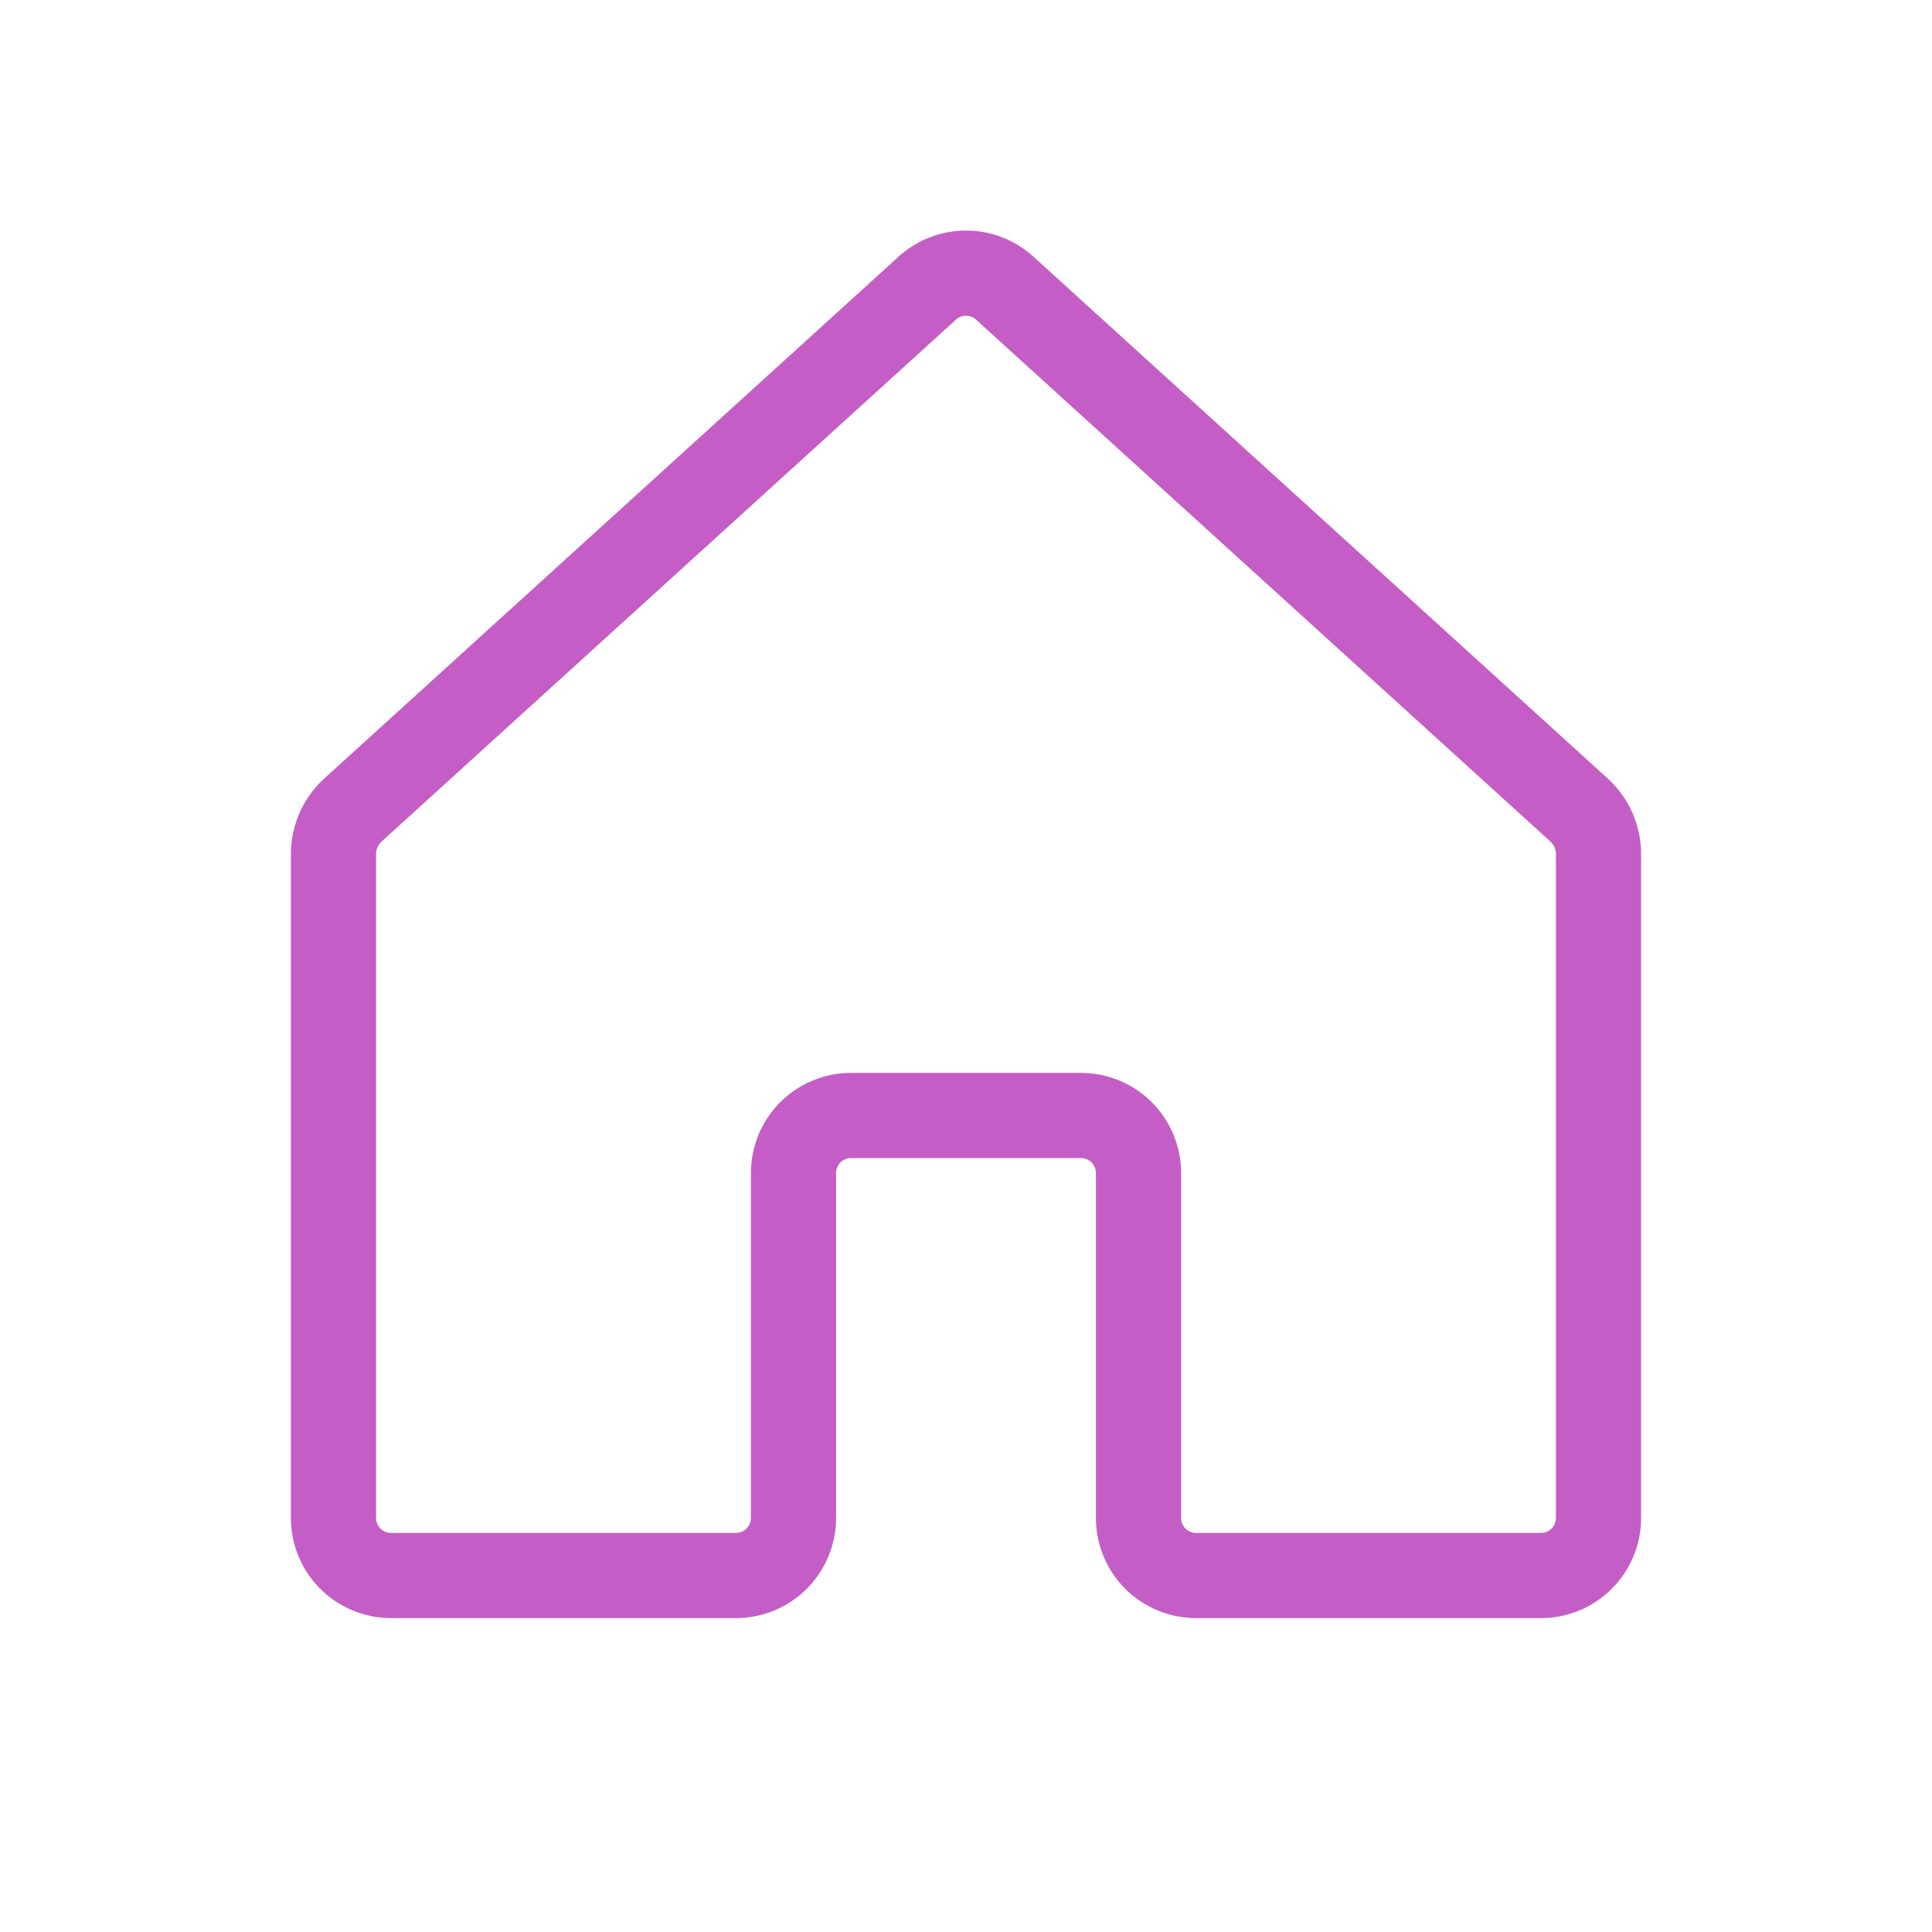 <svg width="21" height="21" viewBox="0 0 21 21" fill="none" xmlns="http://www.w3.org/2000/svg">
<g id="Icon/Light/House">
<path id="Vector" d="M12.375 16.5V12.75C12.375 12.584 12.309 12.425 12.192 12.308C12.075 12.191 11.916 12.125 11.75 12.125H9.25C9.084 12.125 8.925 12.191 8.808 12.308C8.691 12.425 8.625 12.584 8.625 12.75V16.5C8.625 16.666 8.559 16.825 8.442 16.942C8.325 17.059 8.166 17.125 8 17.125H4.25C4.084 17.125 3.925 17.059 3.808 16.942C3.691 16.825 3.625 16.666 3.625 16.5V9.273C3.626 9.187 3.645 9.102 3.68 9.022C3.715 8.943 3.765 8.872 3.828 8.812L10.078 3.133C10.193 3.027 10.344 2.969 10.5 2.969C10.656 2.969 10.807 3.027 10.922 3.133L17.172 8.812C17.235 8.872 17.285 8.943 17.32 9.022C17.355 9.102 17.374 9.187 17.375 9.273V16.5C17.375 16.666 17.309 16.825 17.192 16.942C17.075 17.059 16.916 17.125 16.75 17.125H13C12.834 17.125 12.675 17.059 12.558 16.942C12.441 16.825 12.375 16.666 12.375 16.5Z" stroke="#C45EC6" stroke-width="0.926" stroke-linecap="round" stroke-linejoin="round"/>
</g>
</svg>
